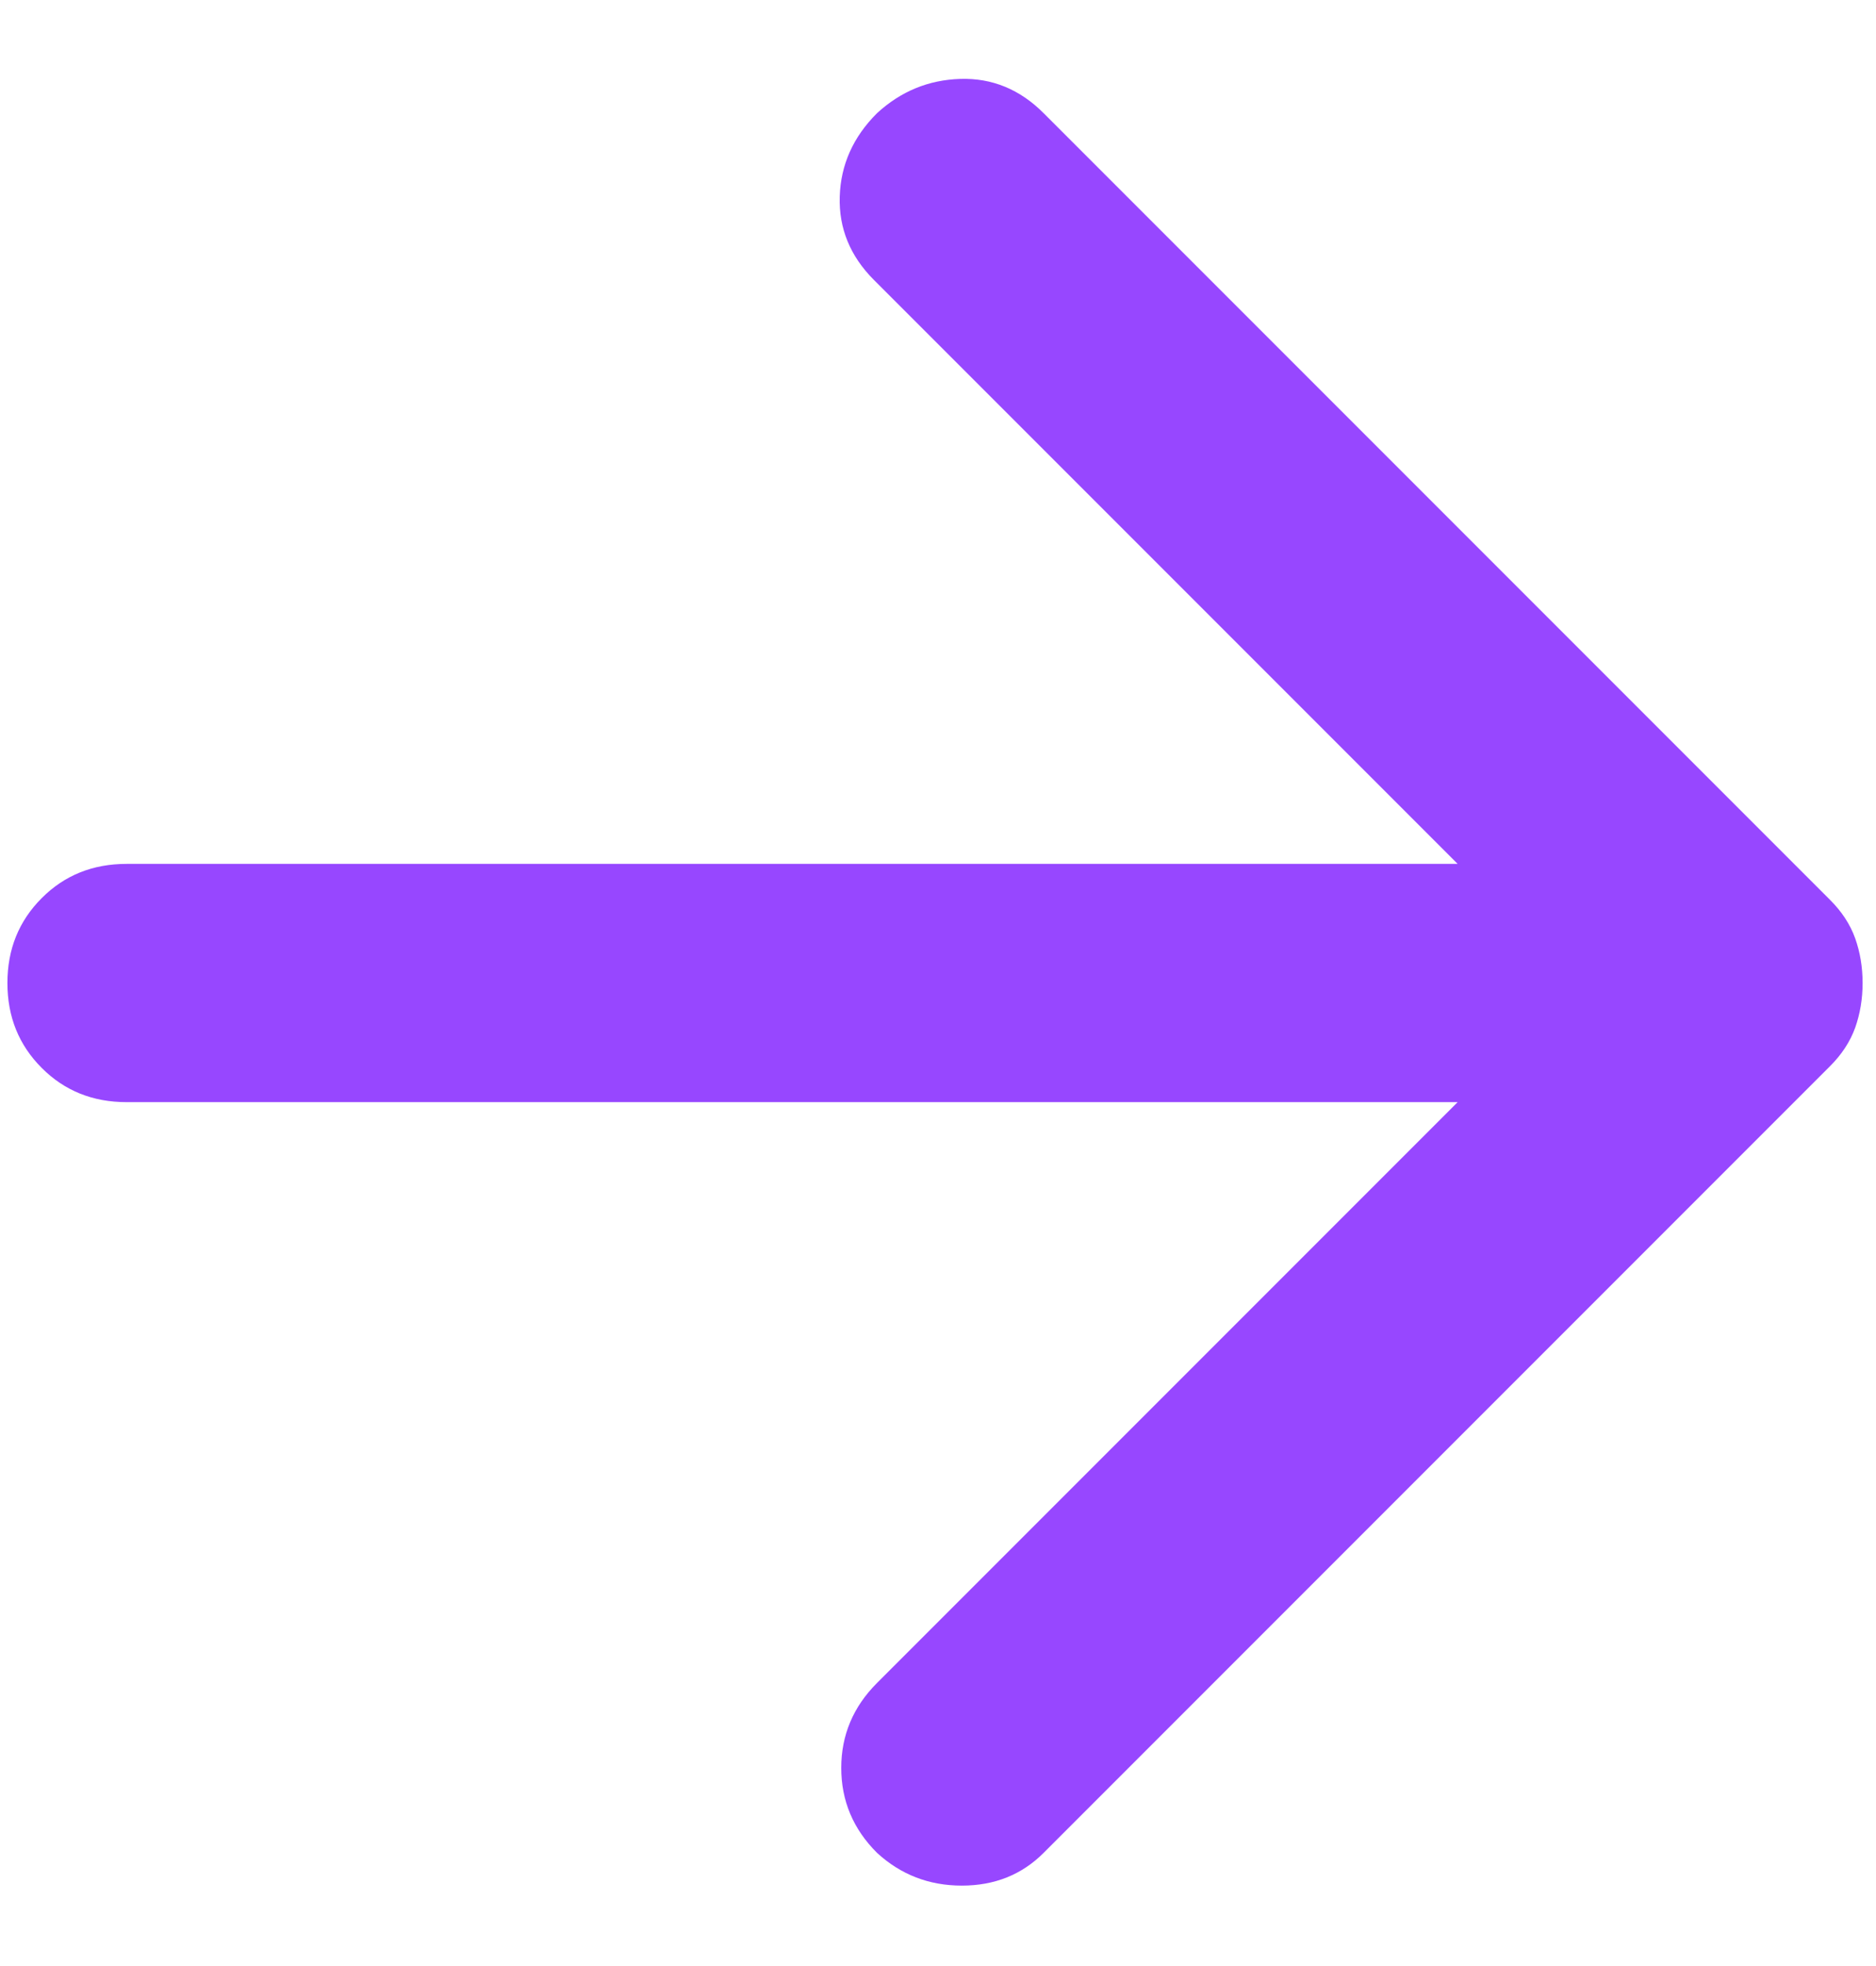 <svg width="21" height="22" viewBox="0 0 21 22" fill="none" xmlns="http://www.w3.org/2000/svg">
<path d="M16.317 12.333H1.417C1.039 12.333 0.722 12.206 0.467 11.95C0.211 11.694 0.083 11.378 0.083 11C0.083 10.622 0.211 10.306 0.467 10.05C0.722 9.794 1.039 9.667 1.417 9.667H16.317L9.783 3.133C9.517 2.867 9.389 2.555 9.4 2.2C9.411 1.844 9.55 1.533 9.817 1.267C10.083 1.022 10.394 0.894 10.75 0.883C11.105 0.872 11.417 1 11.683 1.267L20.483 10.067C20.617 10.2 20.711 10.344 20.767 10.5C20.822 10.655 20.85 10.822 20.85 11C20.85 11.178 20.822 11.344 20.767 11.5C20.711 11.655 20.617 11.8 20.483 11.933L11.683 20.733C11.439 20.978 11.133 21.1 10.767 21.1C10.4 21.1 10.083 20.978 9.817 20.733C9.55 20.467 9.417 20.15 9.417 19.783C9.417 19.417 9.55 19.1 9.817 18.833L16.317 12.333Z" fill="#9747FF"/>
</svg>
